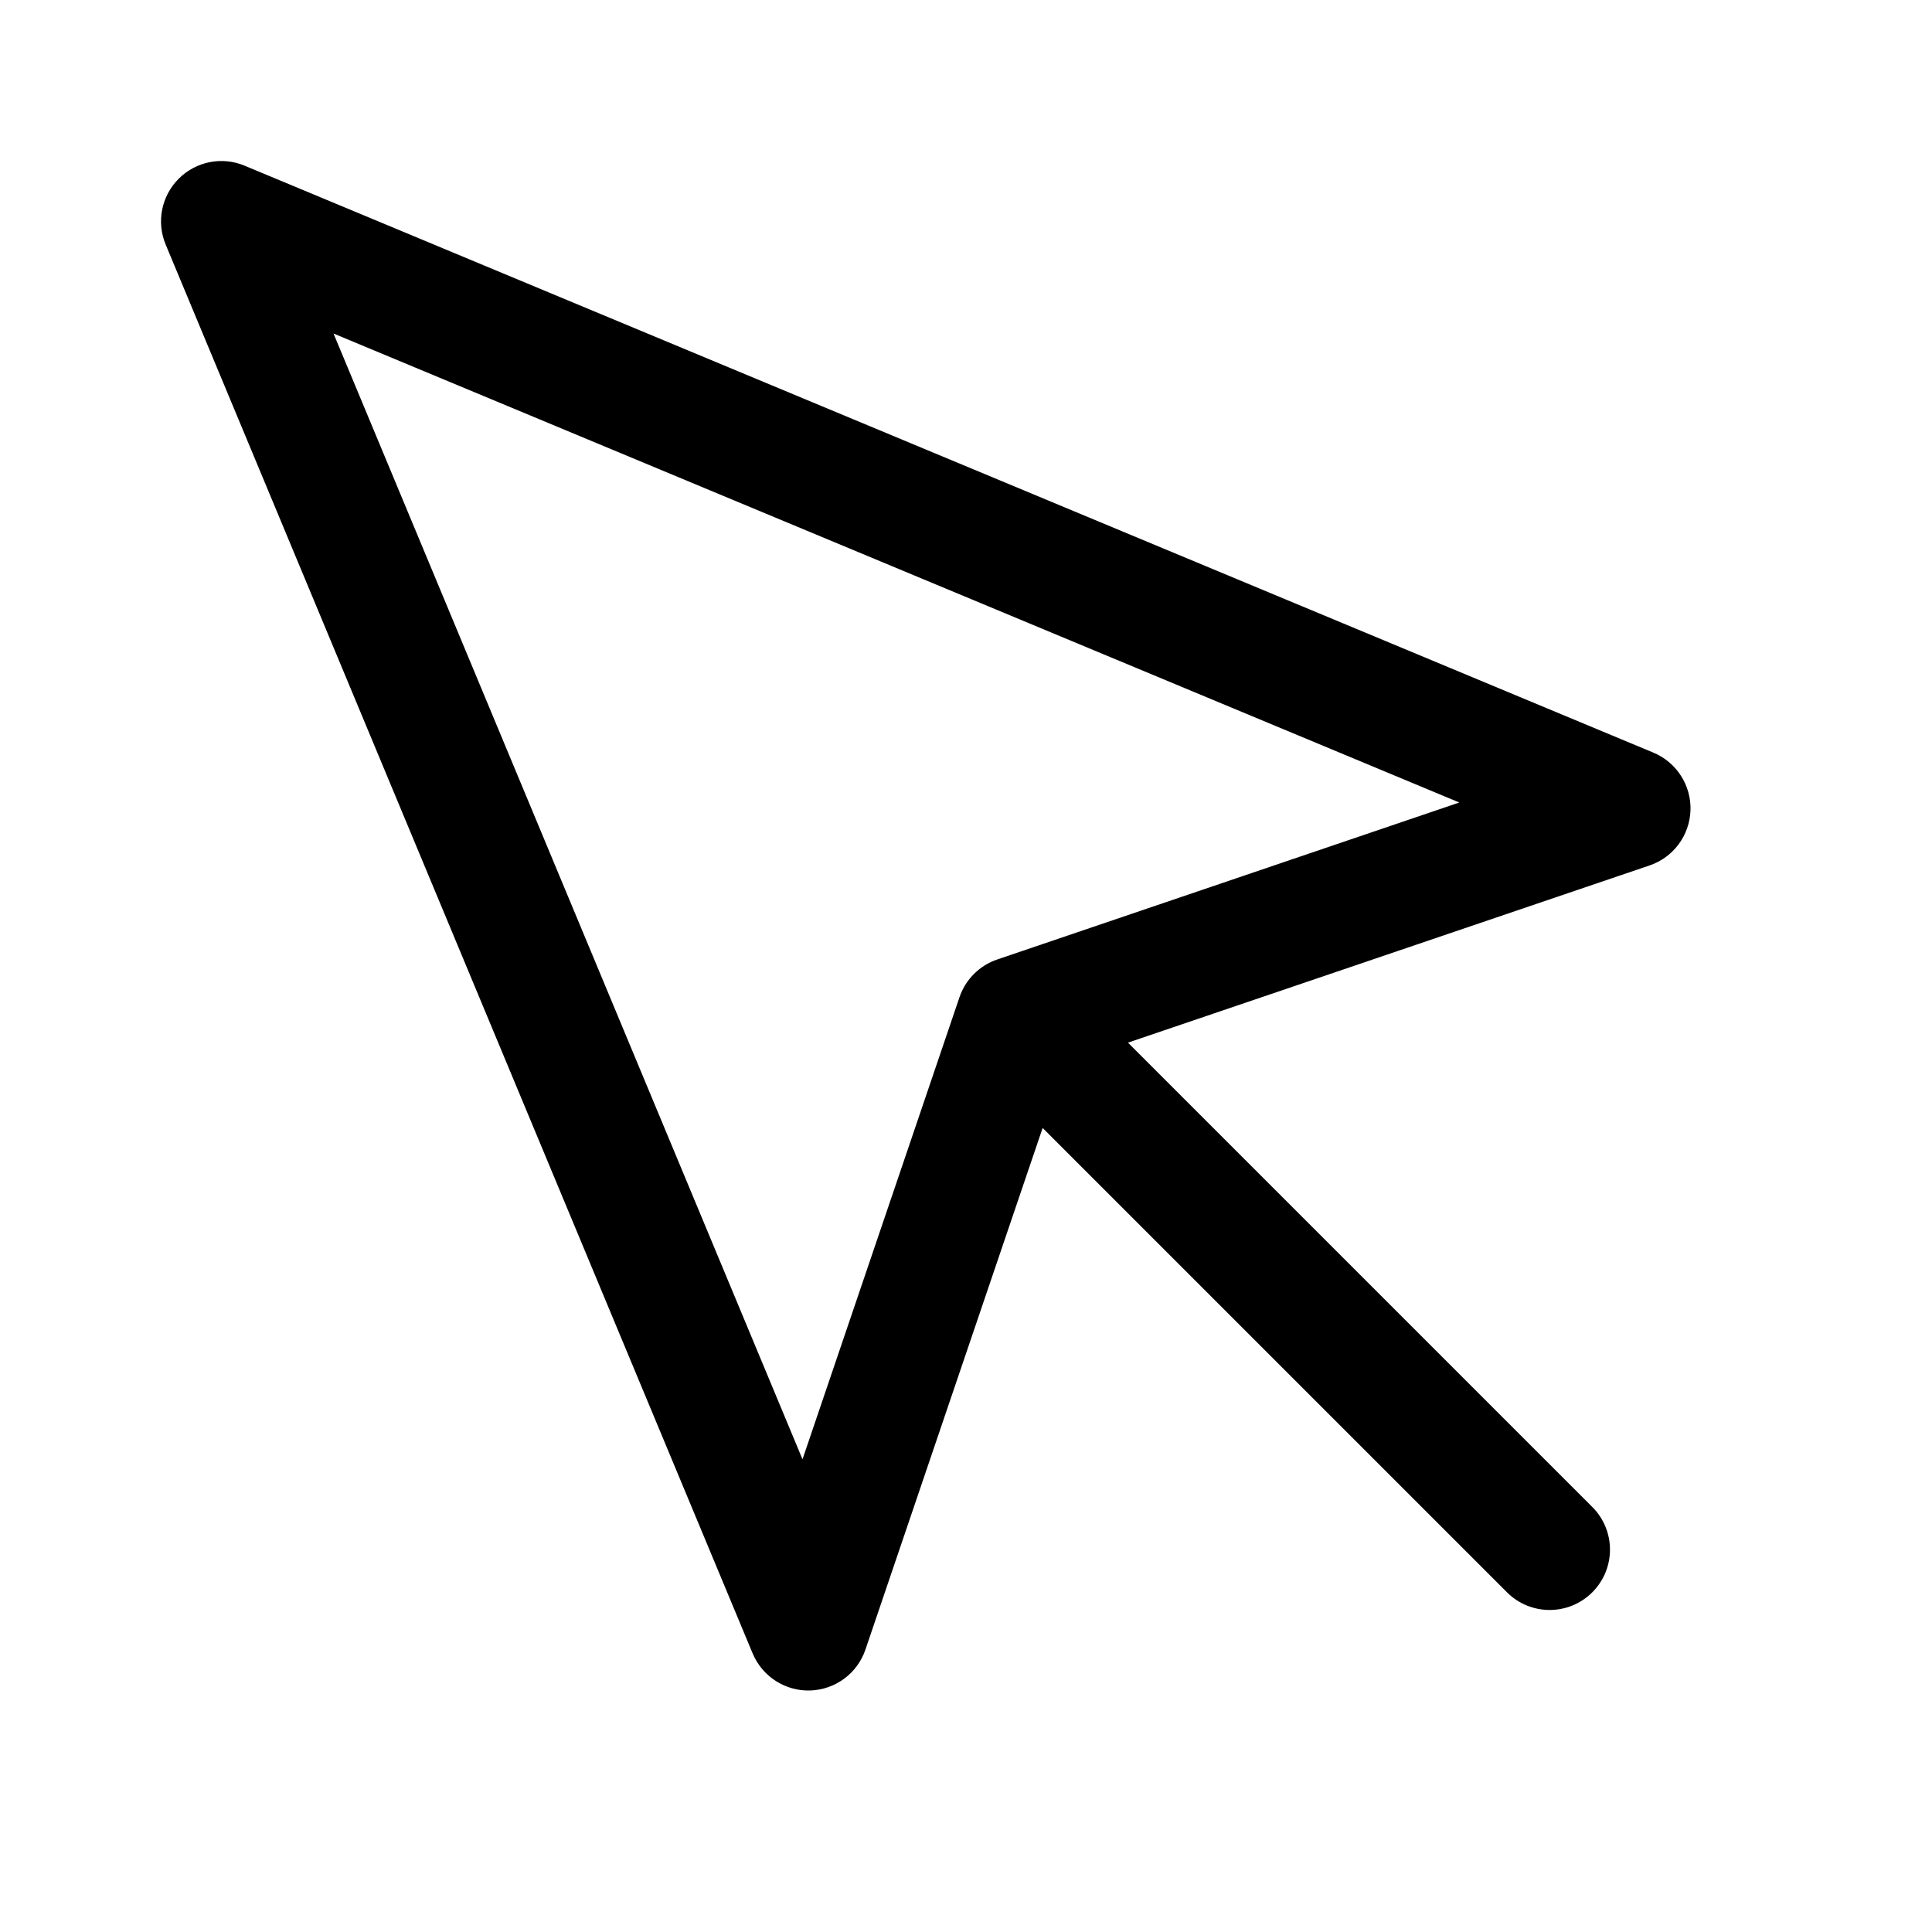 <svg width="24" height="24" viewBox="0 0 24 24" fill="none" xmlns="http://www.w3.org/2000/svg">
<g id="size=24">
<path id="Path" fill-rule="evenodd" clip-rule="evenodd" d="M3.038 2.058C2.758 1.941 2.435 2.005 2.22 2.22C2.005 2.435 1.941 2.758 2.058 3.038L9.349 20.538C9.469 20.826 9.754 21.01 10.066 21C10.378 20.989 10.651 20.787 10.751 20.491L12.952 14.012L18.72 19.78C19.013 20.073 19.487 20.073 19.78 19.78C20.073 19.487 20.073 19.013 19.78 18.72L14.012 12.952L20.491 10.751C20.787 10.651 20.989 10.378 21 10.066C21.01 9.754 20.826 9.469 20.538 9.349L3.038 2.058ZM9.969 18.128L4.143 4.143L18.128 9.969L12.388 11.919C12.167 11.994 11.994 12.167 11.919 12.388L9.969 18.128Z" fill="#000001"/>
</g>
</svg>
